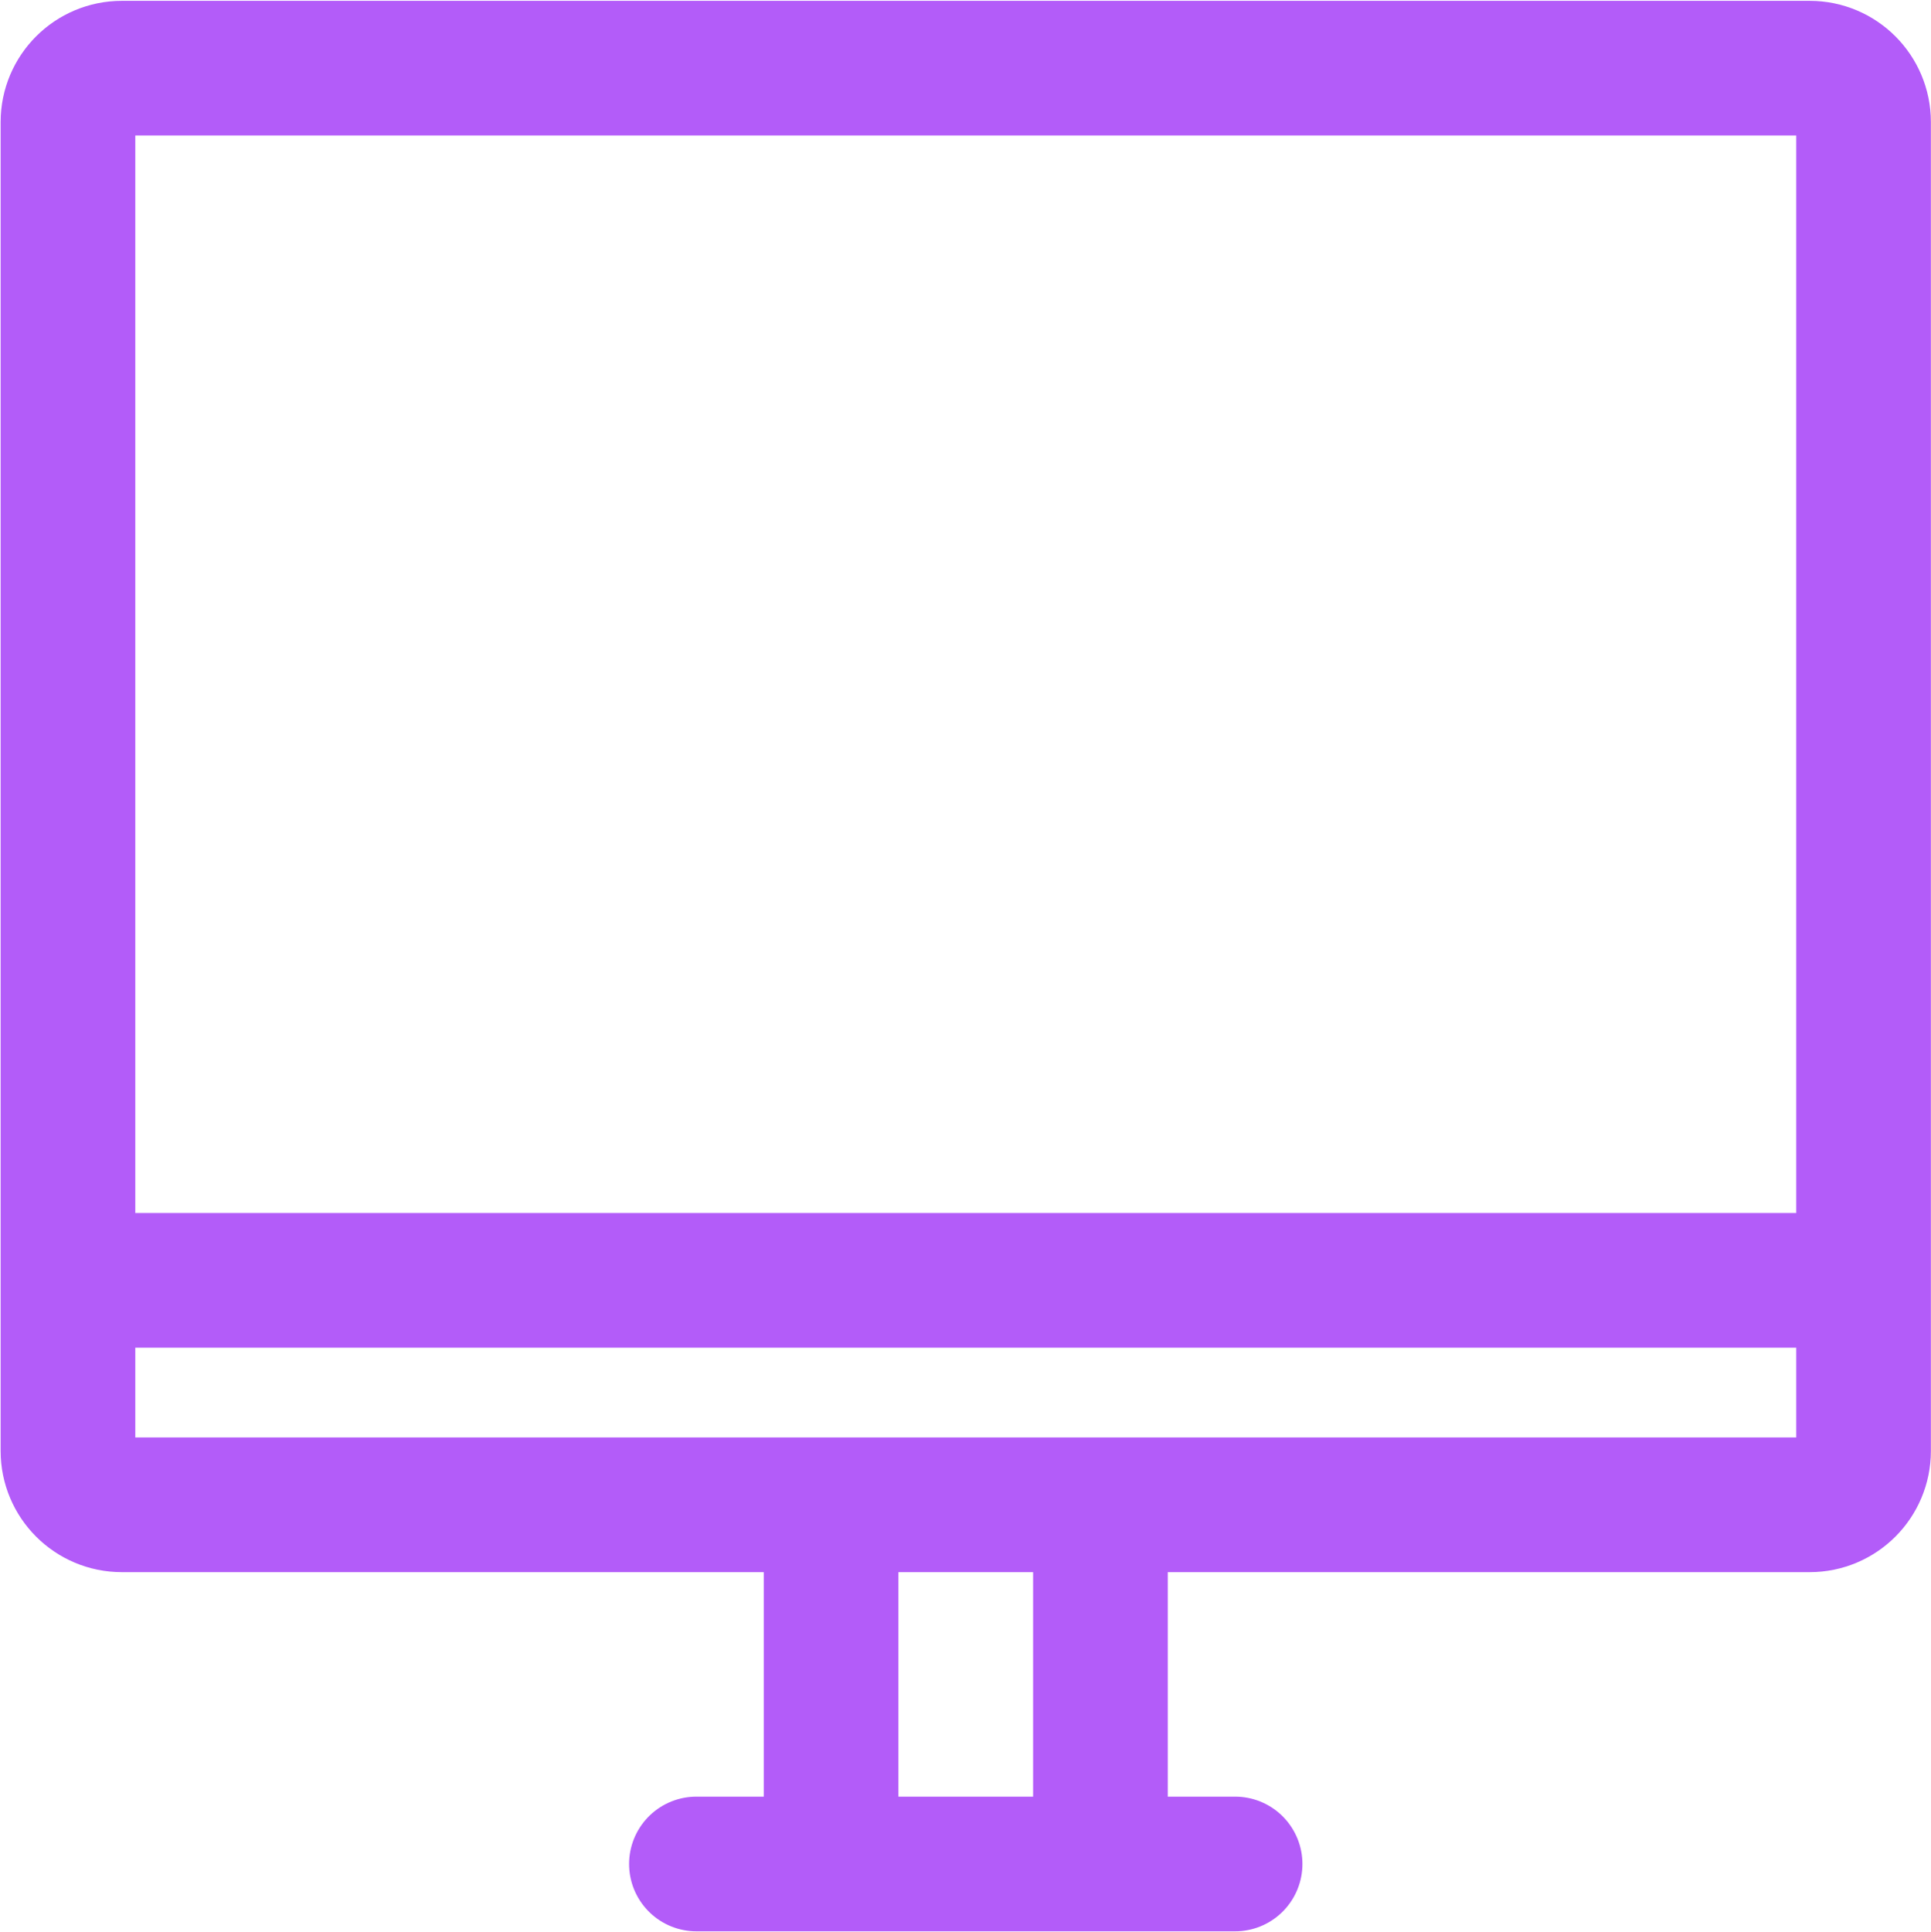 <svg width="1869" height="1870" viewBox="0 0 1869 1870" fill="none" xmlns="http://www.w3.org/2000/svg">
<path d="M65.781 1239.09V118.117C65.781 89.322 89.124 65.978 117.919 65.978H1751.59C1780.38 65.978 1803.72 89.322 1803.72 118.117V1239.09M65.781 1239.09V1404.19C65.781 1432.99 89.124 1456.33 117.919 1456.33H1751.59C1780.38 1456.33 1803.72 1432.99 1803.72 1404.19V1239.09M65.781 1239.09H1803.72M674.061 1803.92H804.407M804.407 1803.92V1456.33M804.407 1803.92H1065.1M1065.1 1803.92H1195.44M1065.1 1803.92V1456.33" stroke="url(#paint0_linear_295_4)" stroke-width="130.346" stroke-linecap="round" stroke-linejoin="round"/>
<defs>
<linearGradient id="paint0_linear_295_4" x1="934.752" y1="65.978" x2="934.752" y2="1803.92" gradientUnits="userSpaceOnUse">
<stop stop-color="#b35cf9"/>
<stop offset="1" stop-color="#b35cf9"/>
</linearGradient>
</defs>
</svg>
